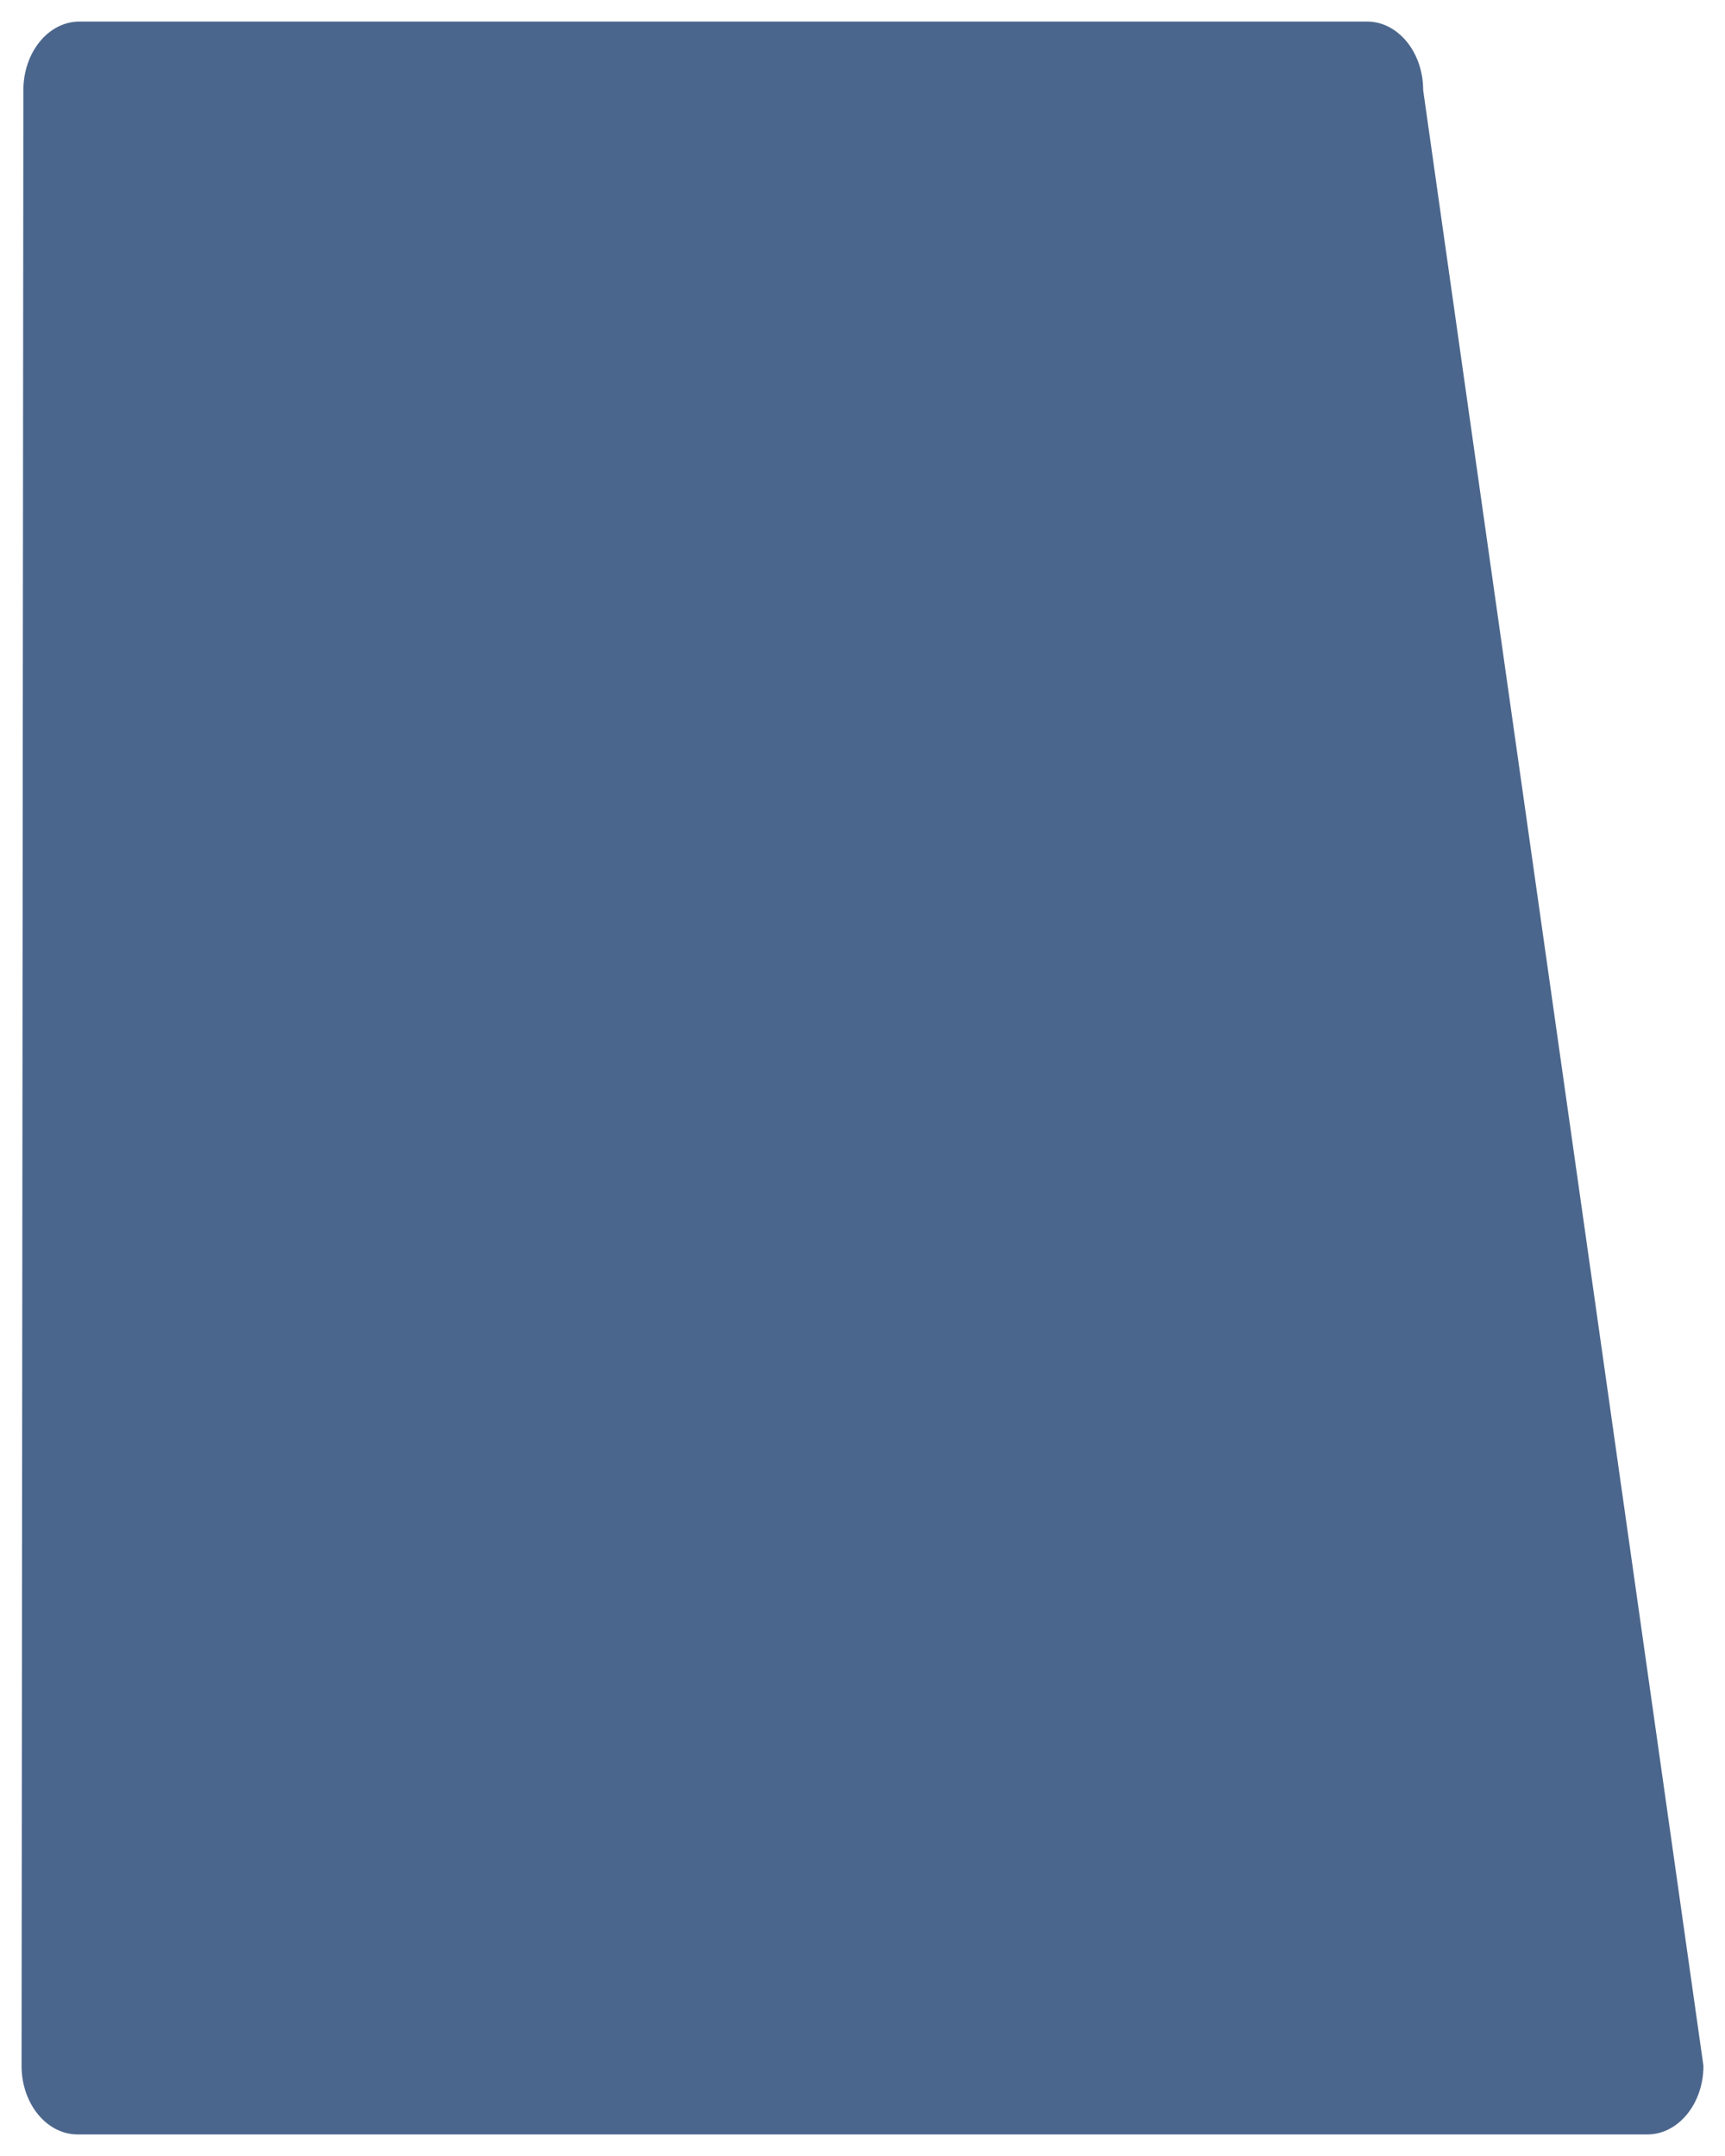 <?xml version="1.0" encoding="UTF-8" standalone="no"?>
<!DOCTYPE svg PUBLIC "-//W3C//DTD SVG 1.1 Tiny//EN" "http://www.w3.org/Graphics/SVG/1.1/DTD/svg11-tiny.dtd">
<svg xmlns="http://www.w3.org/2000/svg" xmlns:xlink="http://www.w3.org/1999/xlink" width="40" height="50" viewBox="0 0 40 50">
<rect fill="none" height="50" width="40"/>
<path d="M38.199,49.5H1.801c-0.719,0-1.301-0.712-1.301-1.591L0.542,2.09c0-0.878,0.581-1.59,1.3-1.59h29.859 c0.716,0,1.3,0.712,1.3,1.59L39.5,47.909C39.5,48.788,38.916,49.5,38.199,49.5L38.199,49.5z" fill="#4B668C"/>
<polygon fill="#4B668C" points="1.842,2.09 31.701,2.09 38.199,47.909 1.801,47.909 "/>
</svg>